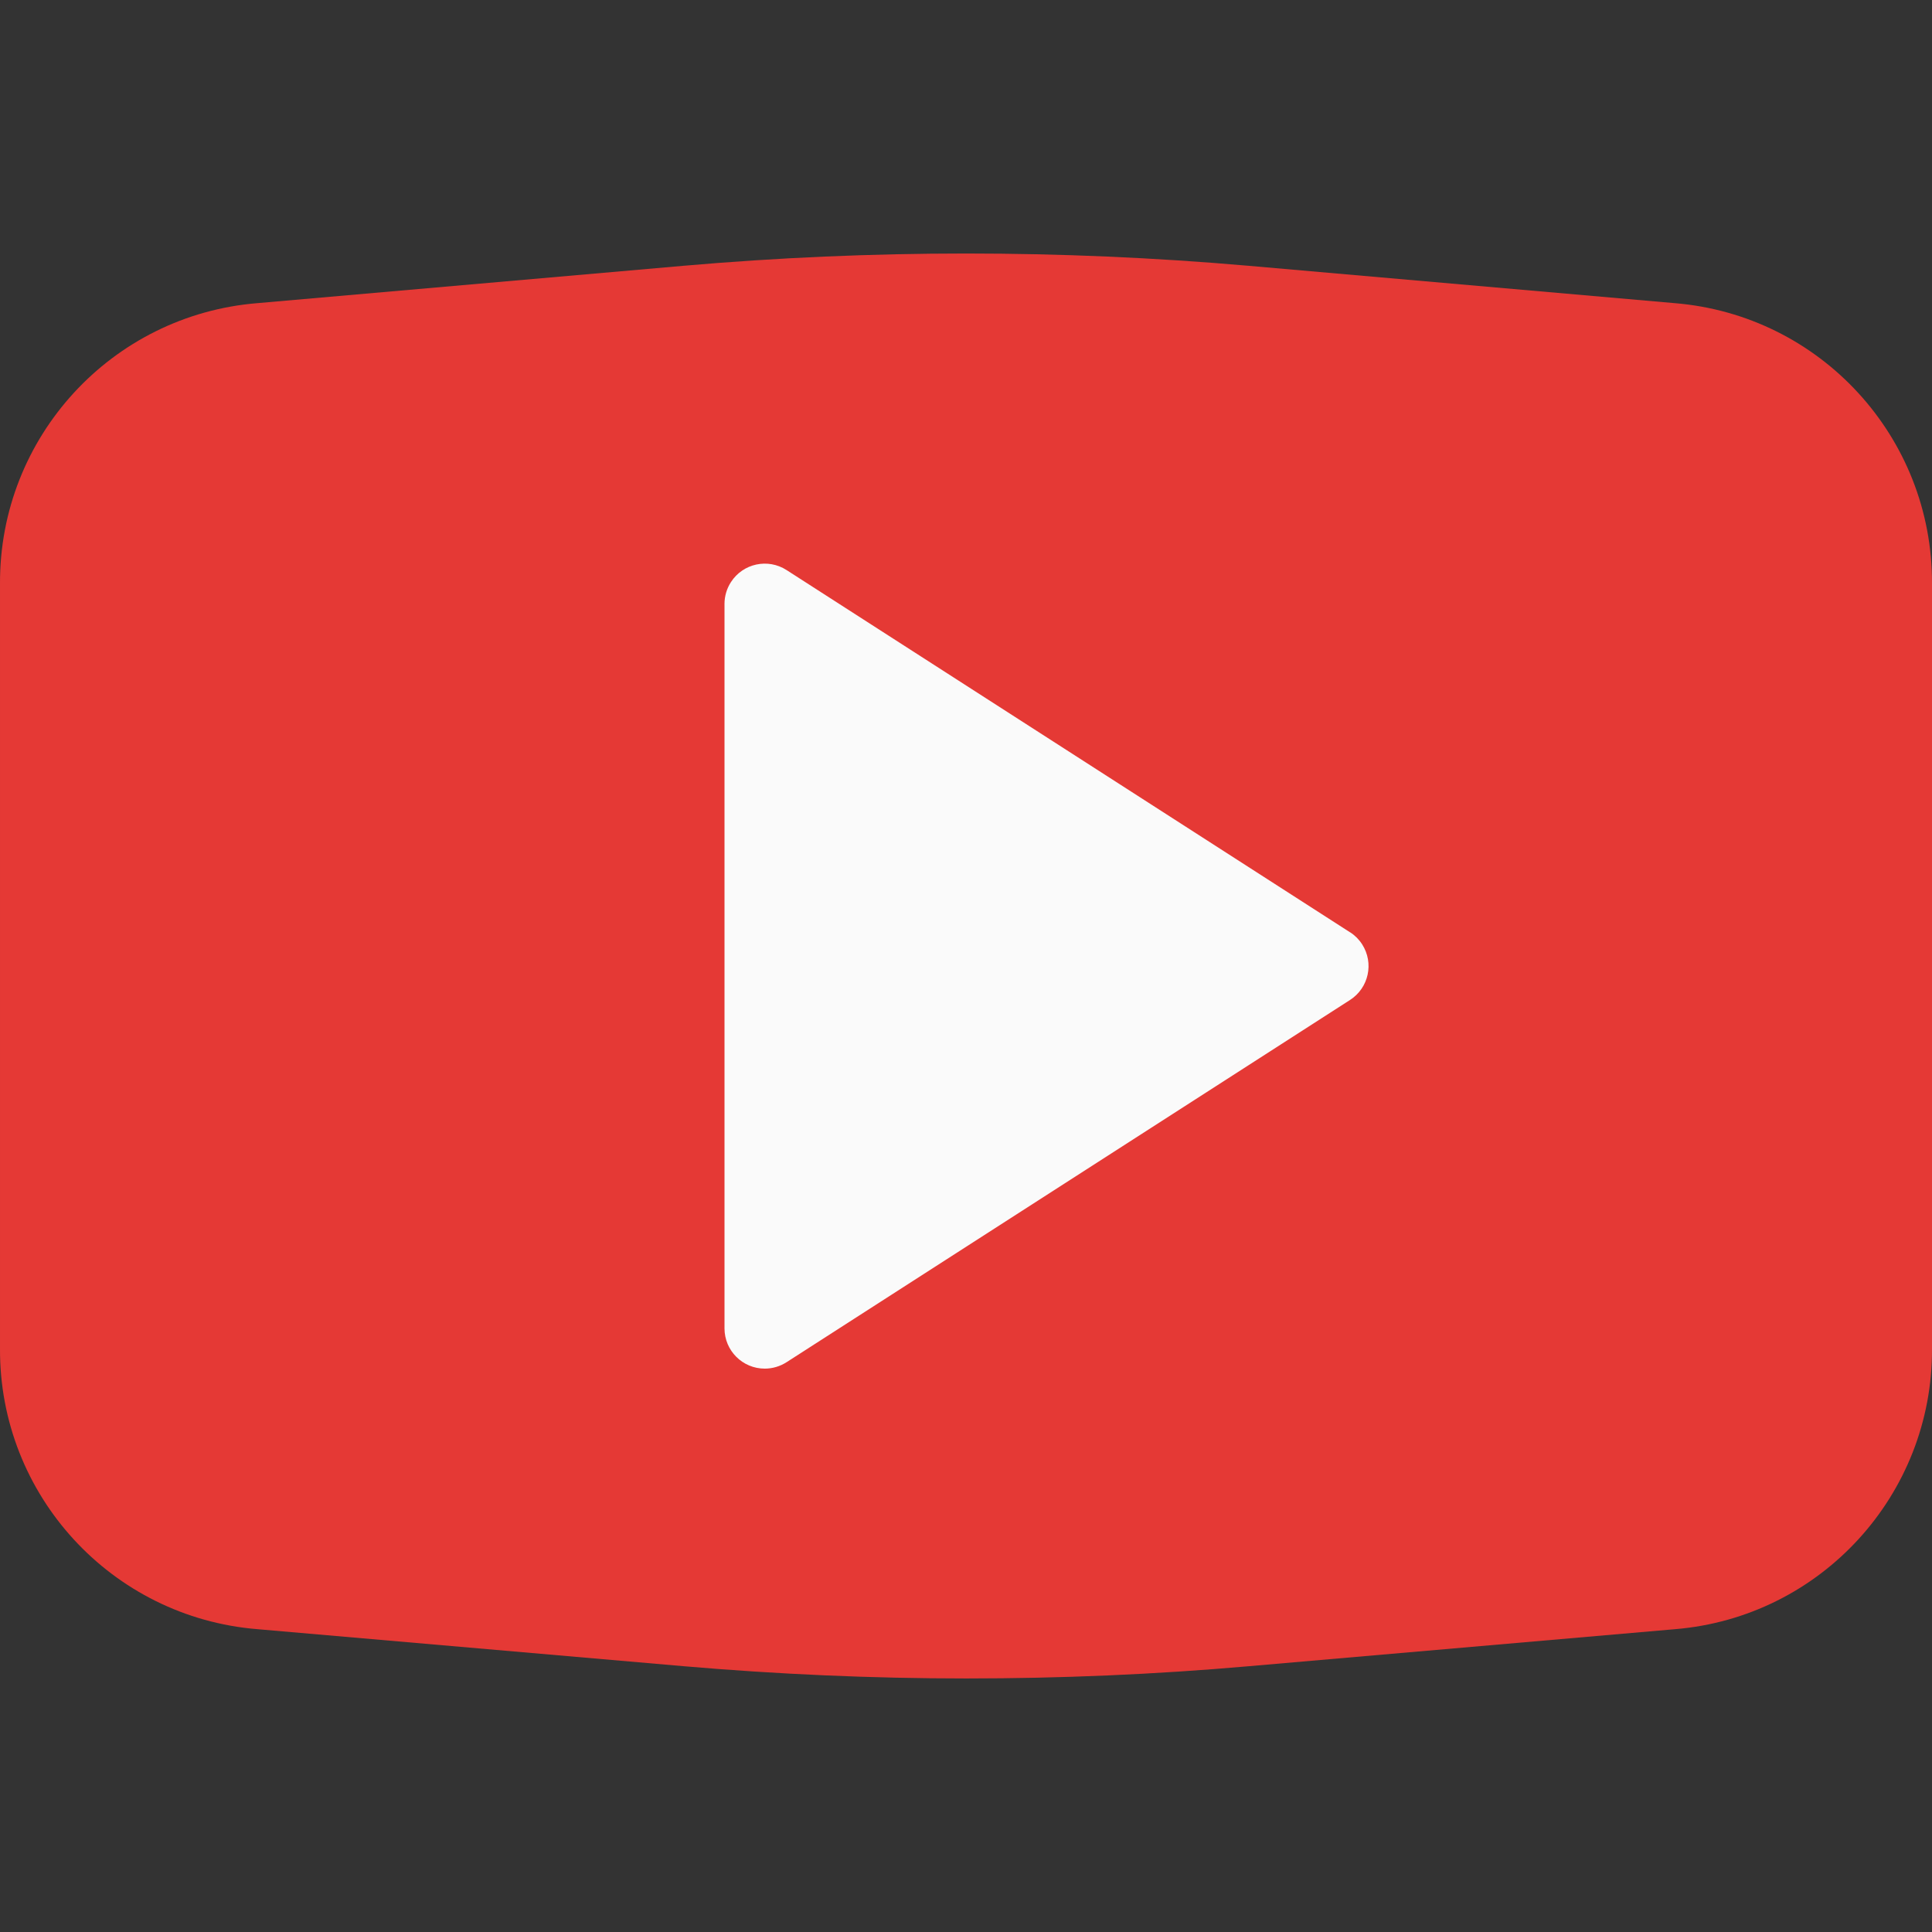<svg width="30" height="30" viewBox="0 0 30 30" fill="none" xmlns="http://www.w3.org/2000/svg">
<rect x="0" y="0" width="30" height="30" fill="#333333" stroke="none"/>
<g clip-path="url(#clip0)">
<path d="M26 4.707L19.386 4.127C16.468 3.873 13.532 3.873 10.614 4.127L4 4.707C1.732 4.89 -0.011 6.79 6.10806e-05 9.065V20.94C-0.012 23.215 1.732 25.115 4 25.298L10.618 25.873C12.073 25.998 13.538 26.063 15.004 26.063C16.47 26.063 17.935 26.001 19.39 25.873L26.008 25.298C28.273 25.112 30.012 23.212 30 20.94V9.065C30.011 6.79 28.268 4.89 26 4.707Z" fill="#E53935"/>
<path d="M20.964 14.477L12.214 8.852C11.924 8.665 11.537 8.748 11.35 9.039C11.285 9.139 11.25 9.257 11.25 9.377V20.627C11.25 20.972 11.53 21.252 11.875 21.252C11.995 21.252 12.113 21.217 12.214 21.152L20.964 15.527C21.254 15.34 21.338 14.954 21.151 14.663C21.103 14.588 21.039 14.524 20.964 14.476V14.477Z" fill="#FAFAFA"/>
</g>
<defs>
<clipPath id="clip0">
<rect width="30" height="30" fill="white"/>
</clipPath>
</defs>
</svg>
